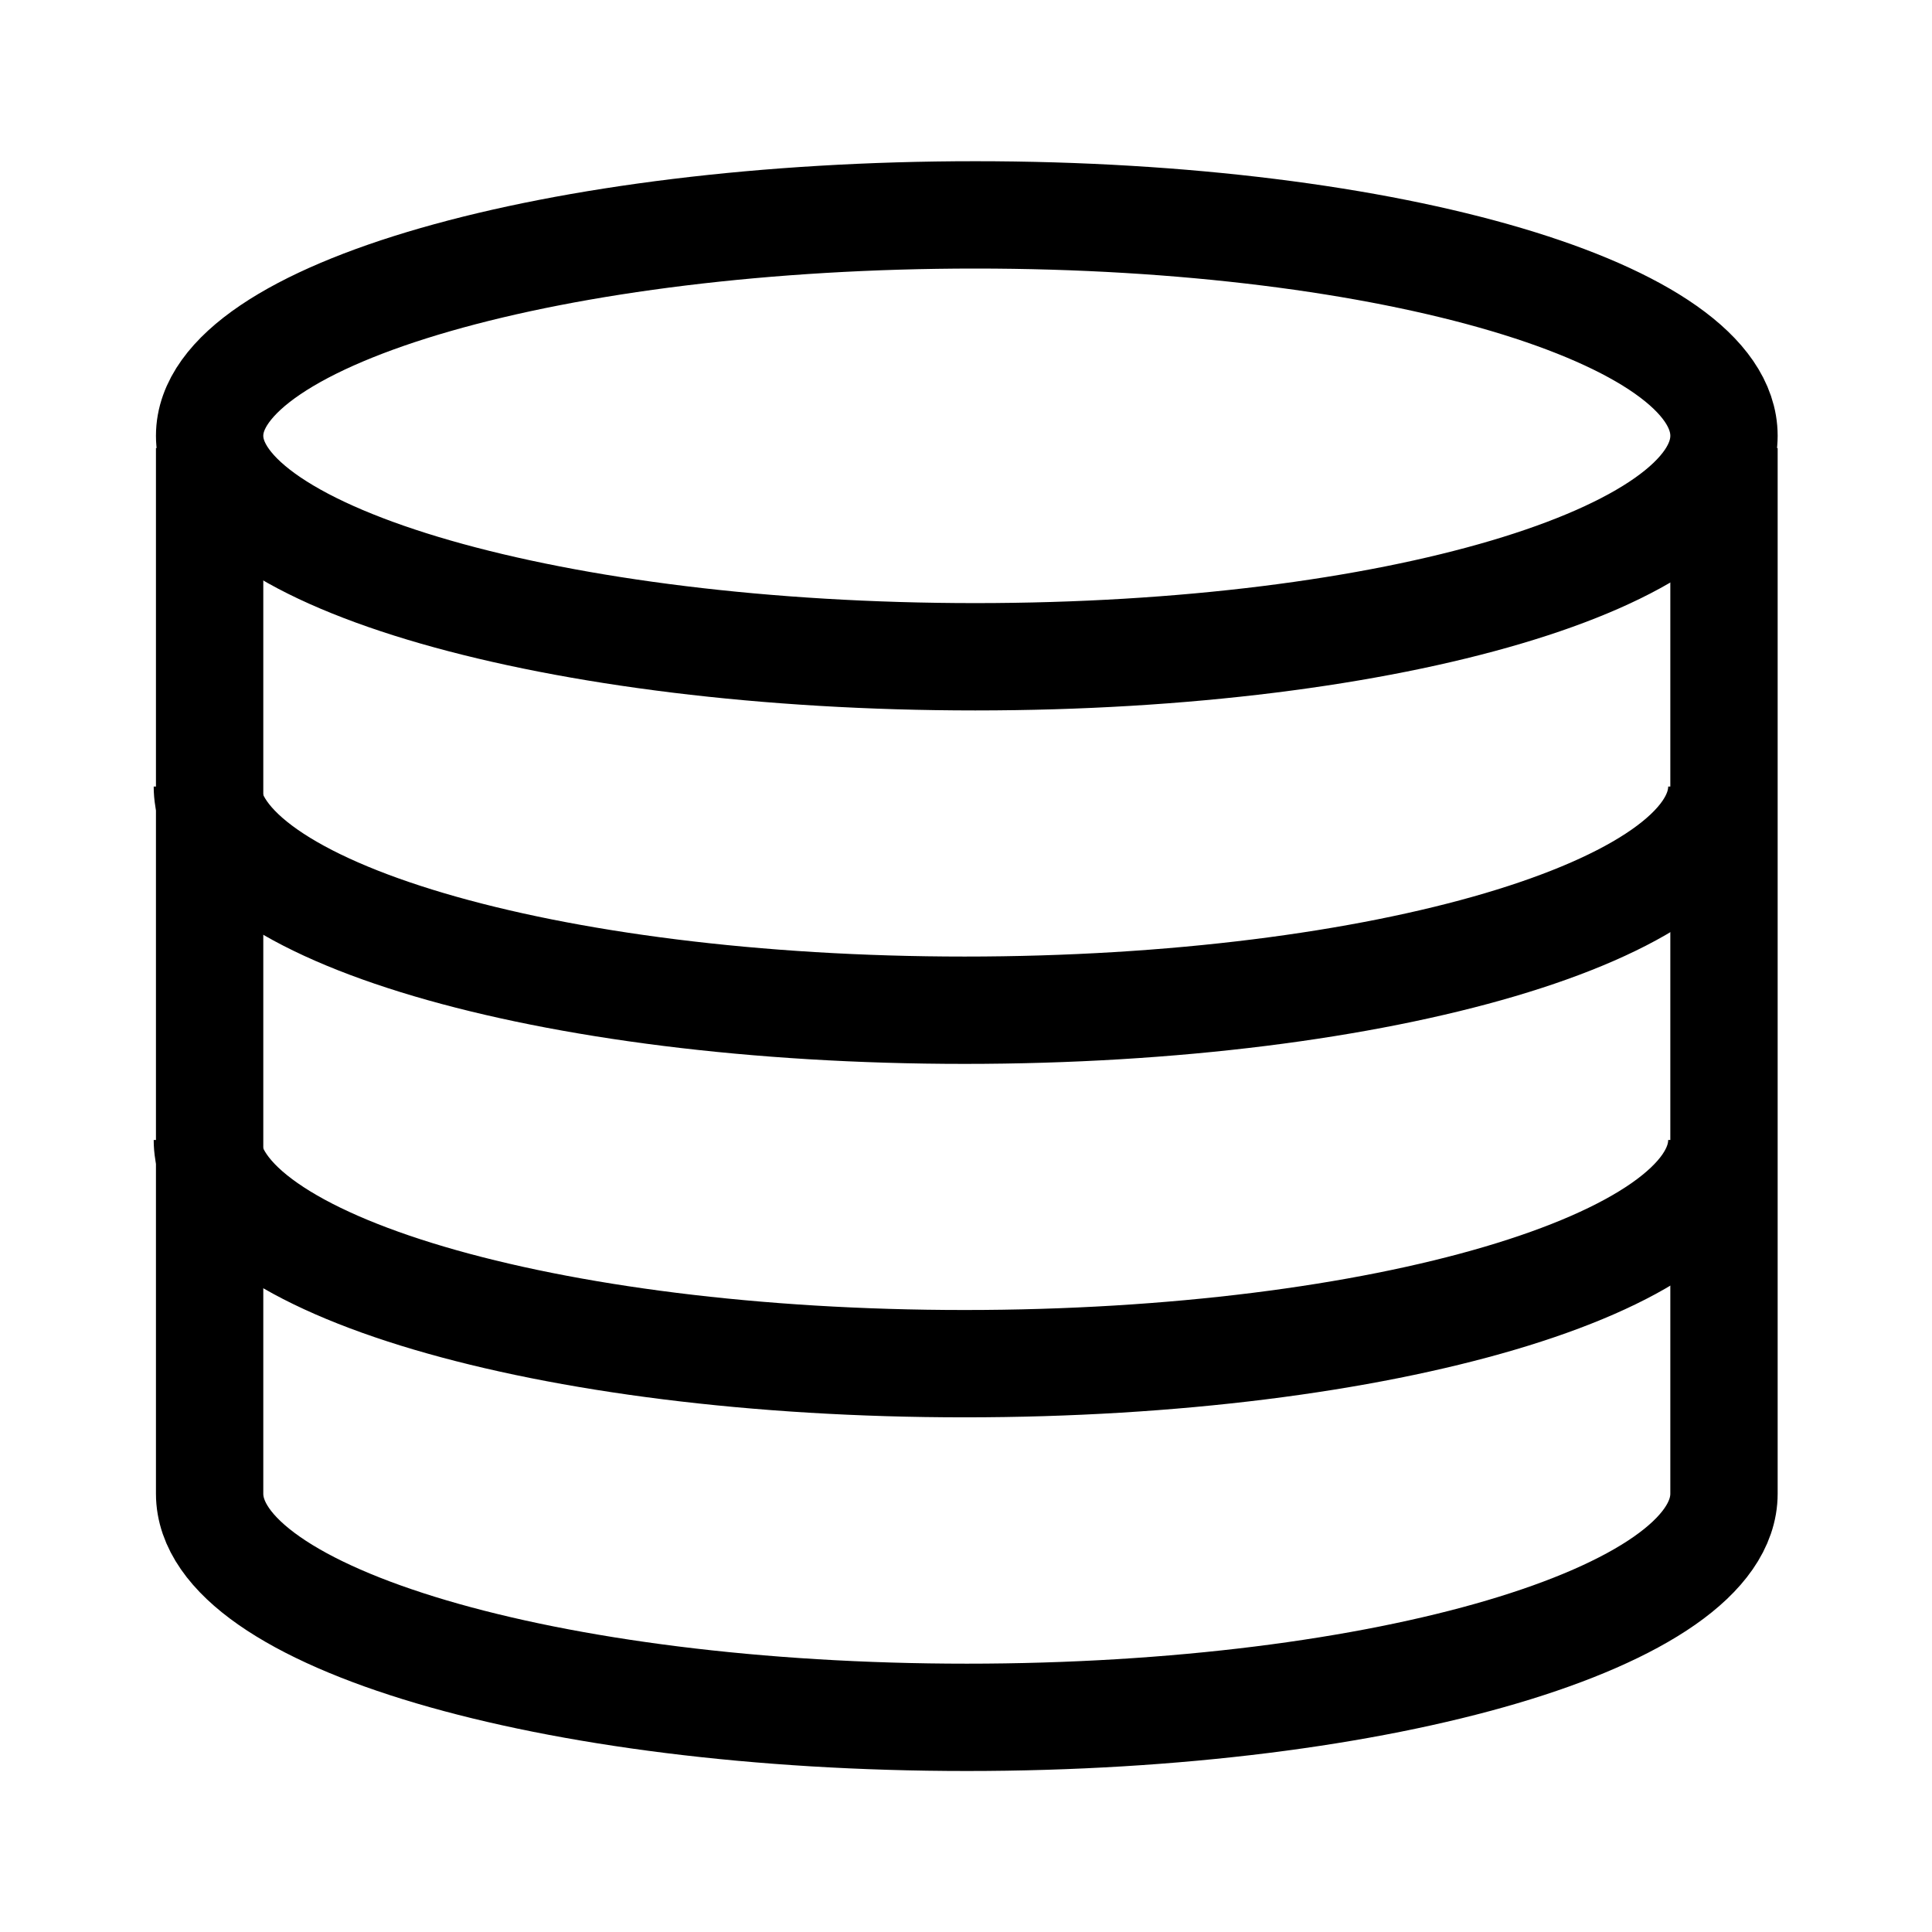 <svg width="18" height="18" viewBox="0 0 18 18" fill="none" xmlns="http://www.w3.org/2000/svg">
<path d="M1.953 4.06C1.953 2.923 5.19 2.002 9.086 2.002C12.982 2.002 16.062 2.923 16.062 4.06C16.062 5.197 12.982 6.119 9.086 6.119C5.19 6.119 1.953 5.197 1.953 4.06Z" stroke="currentColor" stroke-miterlimit="10"/>
<path d="M16.042 10.621C16.042 11.772 12.883 12.705 8.987 12.705C5.09 12.705 1.932 11.772 1.932 10.621" stroke="currentColor" stroke-miterlimit="10"/>
<path d="M16.042 7.328C16.042 8.479 12.883 9.412 8.987 9.412C5.09 9.412 1.932 8.479 1.932 7.328" stroke="currentColor" stroke-miterlimit="10"/>
<path d="M1.953 4.174V13.916C1.953 15.067 5.112 16 9.008 16C12.904 16 16.062 15.067 16.062 13.916V4.174" stroke="currentColor" stroke-miterlimit="10"/>
</svg>
